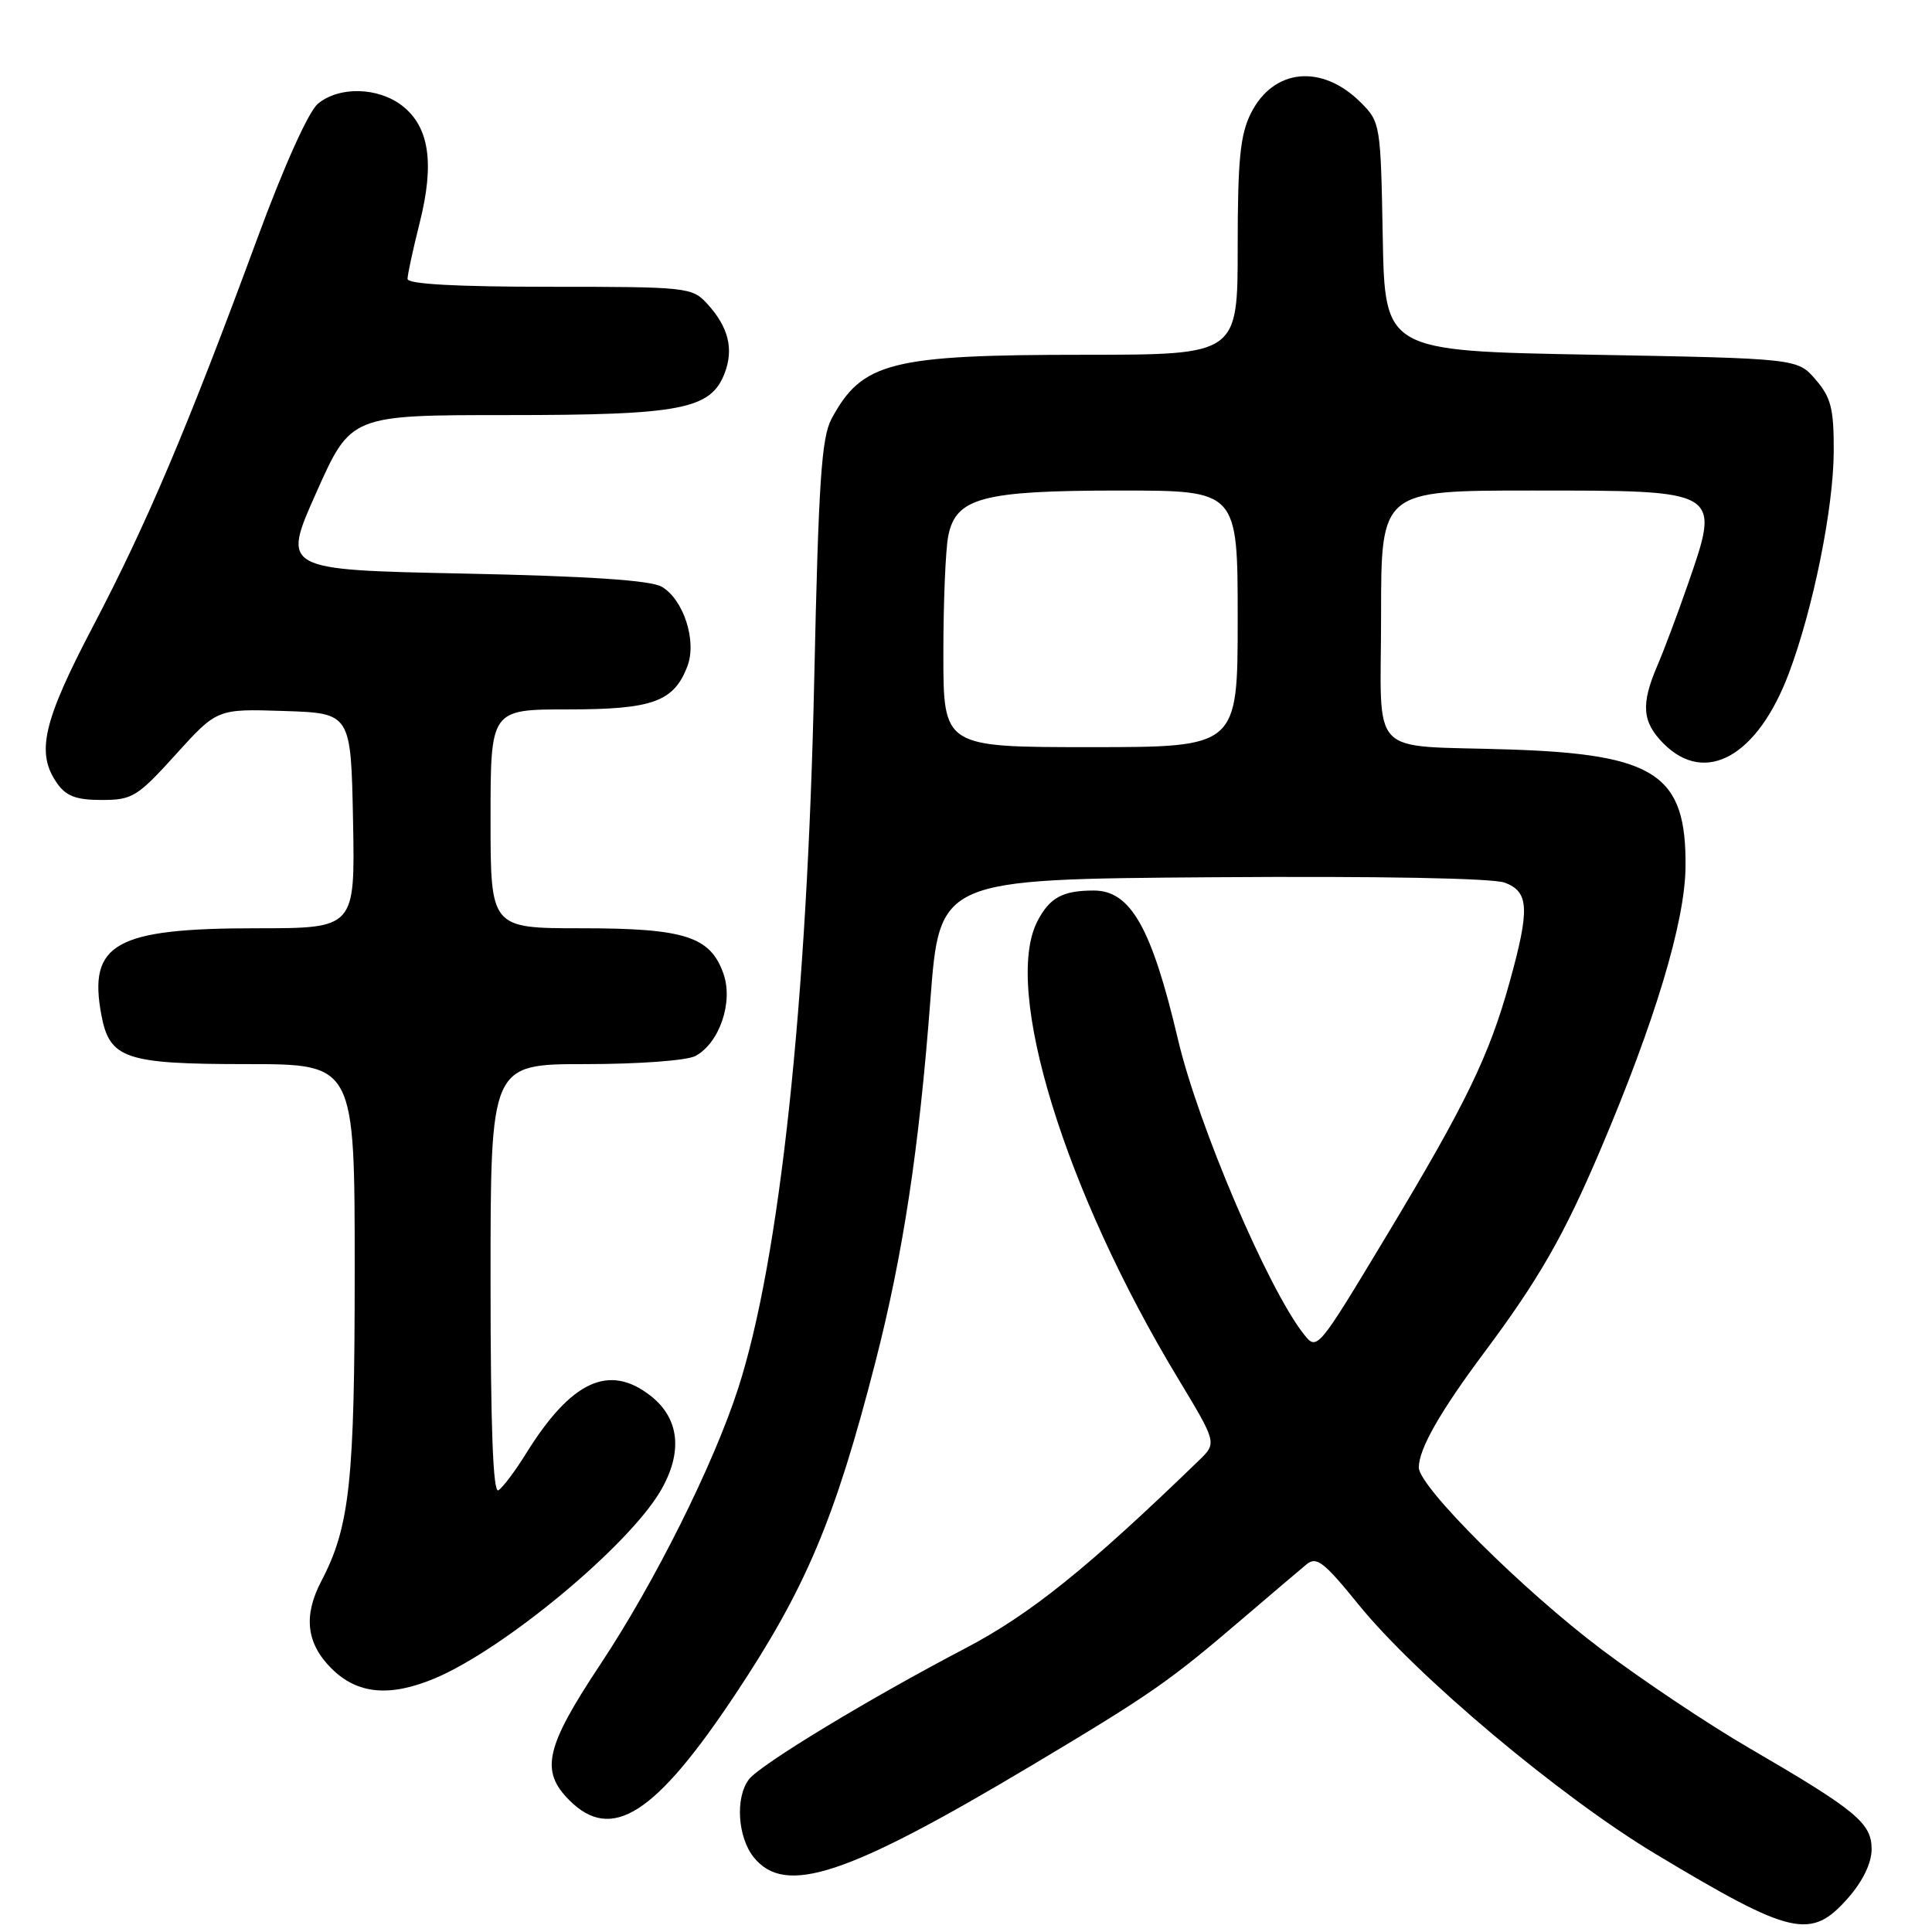 <?xml version="1.0" encoding="UTF-8" standalone="no"?>
<!DOCTYPE svg PUBLIC "-//W3C//DTD SVG 1.1//EN" "http://www.w3.org/Graphics/SVG/1.1/DTD/svg11.dtd" >
<svg xmlns="http://www.w3.org/2000/svg" xmlns:xlink="http://www.w3.org/1999/xlink" version="1.1" viewBox="0 0 256 256">
 <g >
 <path fill="currentColor"
d=" M 244.90 251.47 C 246.85 249.24 248.00 246.85 248.00 245.02 C 248.00 241.57 245.96 239.88 231.75 231.61 C 226.38 228.49 217.60 222.62 212.23 218.57 C 201.76 210.69 188.00 196.99 188.00 194.45 C 188.00 192.00 190.80 187.08 196.65 179.24 C 203.92 169.49 207.21 163.75 212.04 152.41 C 219.28 135.39 223.27 122.17 223.34 114.89 C 223.47 102.64 219.44 99.94 200.00 99.31 C 180.98 98.68 183.00 100.80 183.00 81.48 C 183.00 65.00 183.00 65.00 202.93 65.00 C 228.23 65.00 228.01 64.86 223.60 77.57 C 222.28 81.38 220.48 86.17 219.60 88.22 C 217.40 93.34 217.59 95.68 220.45 98.55 C 226.00 104.09 232.90 100.21 237.04 89.20 C 240.27 80.60 242.95 67.31 242.98 59.81 C 243.00 54.15 242.62 52.67 240.59 50.31 C 238.18 47.50 238.18 47.50 210.84 47.00 C 183.50 46.50 183.50 46.50 183.22 31.36 C 182.95 16.51 182.90 16.17 180.32 13.59 C 175.16 8.43 168.73 9.06 165.75 15.01 C 164.33 17.84 164.00 21.18 164.00 32.75 C 164.00 47.00 164.00 47.00 143.75 47.01 C 118.00 47.01 114.23 47.97 110.18 55.50 C 108.85 57.99 108.46 63.85 107.89 90.00 C 106.97 132.90 103.31 167.01 97.80 184.00 C 94.53 194.11 86.72 209.74 79.54 220.55 C 72.26 231.53 71.55 234.64 75.45 238.55 C 81.06 244.15 86.82 240.47 97.44 224.50 C 106.80 210.42 110.64 201.30 115.98 180.54 C 119.66 166.20 121.78 152.28 123.28 132.50 C 124.50 116.50 124.50 116.50 160.65 116.24 C 182.71 116.08 197.82 116.36 199.40 116.96 C 202.61 118.18 202.72 120.43 200.05 130.07 C 197.32 139.93 194.25 146.25 183.71 163.76 C 174.53 179.01 174.52 179.02 172.74 176.76 C 168.00 170.73 158.77 149.10 156.10 137.78 C 152.61 122.94 149.82 118.00 144.93 118.00 C 140.80 118.00 139.08 118.94 137.46 122.07 C 132.84 131.02 141.06 157.77 156.08 182.63 C 161.25 191.20 161.25 191.20 158.88 193.50 C 144.12 207.79 136.52 213.90 127.89 218.42 C 115.12 225.10 100.77 233.80 99.25 235.76 C 97.40 238.15 97.73 243.45 99.89 246.12 C 104.06 251.26 112.22 248.55 136.78 233.88 C 152.49 224.50 154.89 222.83 164.50 214.61 C 168.35 211.32 172.21 208.04 173.08 207.32 C 174.44 206.18 175.37 206.89 180.02 212.62 C 187.74 222.13 206.74 238.08 219.40 245.68 C 237.48 256.53 239.96 257.09 244.90 251.47 Z  M 57.57 222.41 C 66.75 218.57 83.21 204.91 87.52 197.56 C 90.51 192.45 90.05 187.97 86.23 184.97 C 80.71 180.62 75.67 182.97 69.66 192.67 C 68.24 194.96 66.61 197.12 66.04 197.47 C 65.33 197.91 65.00 189.09 65.00 169.56 C 65.00 141.00 65.00 141.00 77.57 141.00 C 84.65 141.00 91.01 140.53 92.15 139.92 C 95.32 138.22 97.18 132.81 95.87 129.05 C 94.14 124.09 90.75 123.00 77.05 123.00 C 65.00 123.00 65.00 123.00 65.00 108.50 C 65.00 94.00 65.00 94.00 75.28 94.00 C 86.50 94.00 89.30 92.98 91.09 88.26 C 92.36 84.92 90.56 79.40 87.67 77.74 C 86.18 76.89 77.94 76.34 61.42 76.00 C 37.34 75.50 37.34 75.50 41.92 65.25 C 46.49 55.00 46.49 55.00 67.28 55.00 C 90.30 55.00 94.20 54.24 96.03 49.42 C 97.25 46.22 96.51 43.31 93.71 40.25 C 91.71 38.07 91.07 38.00 72.83 38.00 C 60.41 38.00 54.00 37.64 54.00 36.96 C 54.00 36.38 54.73 33.02 55.62 29.48 C 57.59 21.63 56.88 16.83 53.33 14.04 C 50.14 11.54 44.94 11.40 42.12 13.75 C 40.87 14.80 37.61 22.04 34.03 31.77 C 24.90 56.54 19.49 69.31 12.44 82.77 C 5.68 95.64 4.73 99.74 7.56 103.78 C 8.76 105.50 10.10 106.00 13.47 106.00 C 17.53 106.00 18.21 105.59 23.30 99.96 C 28.77 93.92 28.77 93.92 37.63 94.21 C 46.50 94.50 46.50 94.50 46.78 108.75 C 47.05 123.00 47.05 123.00 34.00 123.00 C 15.27 123.00 11.66 125.02 13.43 134.48 C 14.52 140.30 16.58 141.00 32.72 141.00 C 47.00 141.00 47.00 141.00 47.00 168.29 C 47.00 196.31 46.36 202.27 42.58 209.50 C 40.17 214.11 40.59 217.75 43.92 221.08 C 47.33 224.48 51.60 224.90 57.57 222.41 Z  M 125.00 86.62 C 125.00 79.82 125.29 72.79 125.65 71.01 C 126.66 65.93 130.20 65.00 148.47 65.00 C 164.00 65.00 164.00 65.00 164.00 82.00 C 164.00 99.00 164.00 99.00 144.50 99.00 C 125.00 99.00 125.00 99.00 125.00 86.62 Z "/>
</g>
</svg>